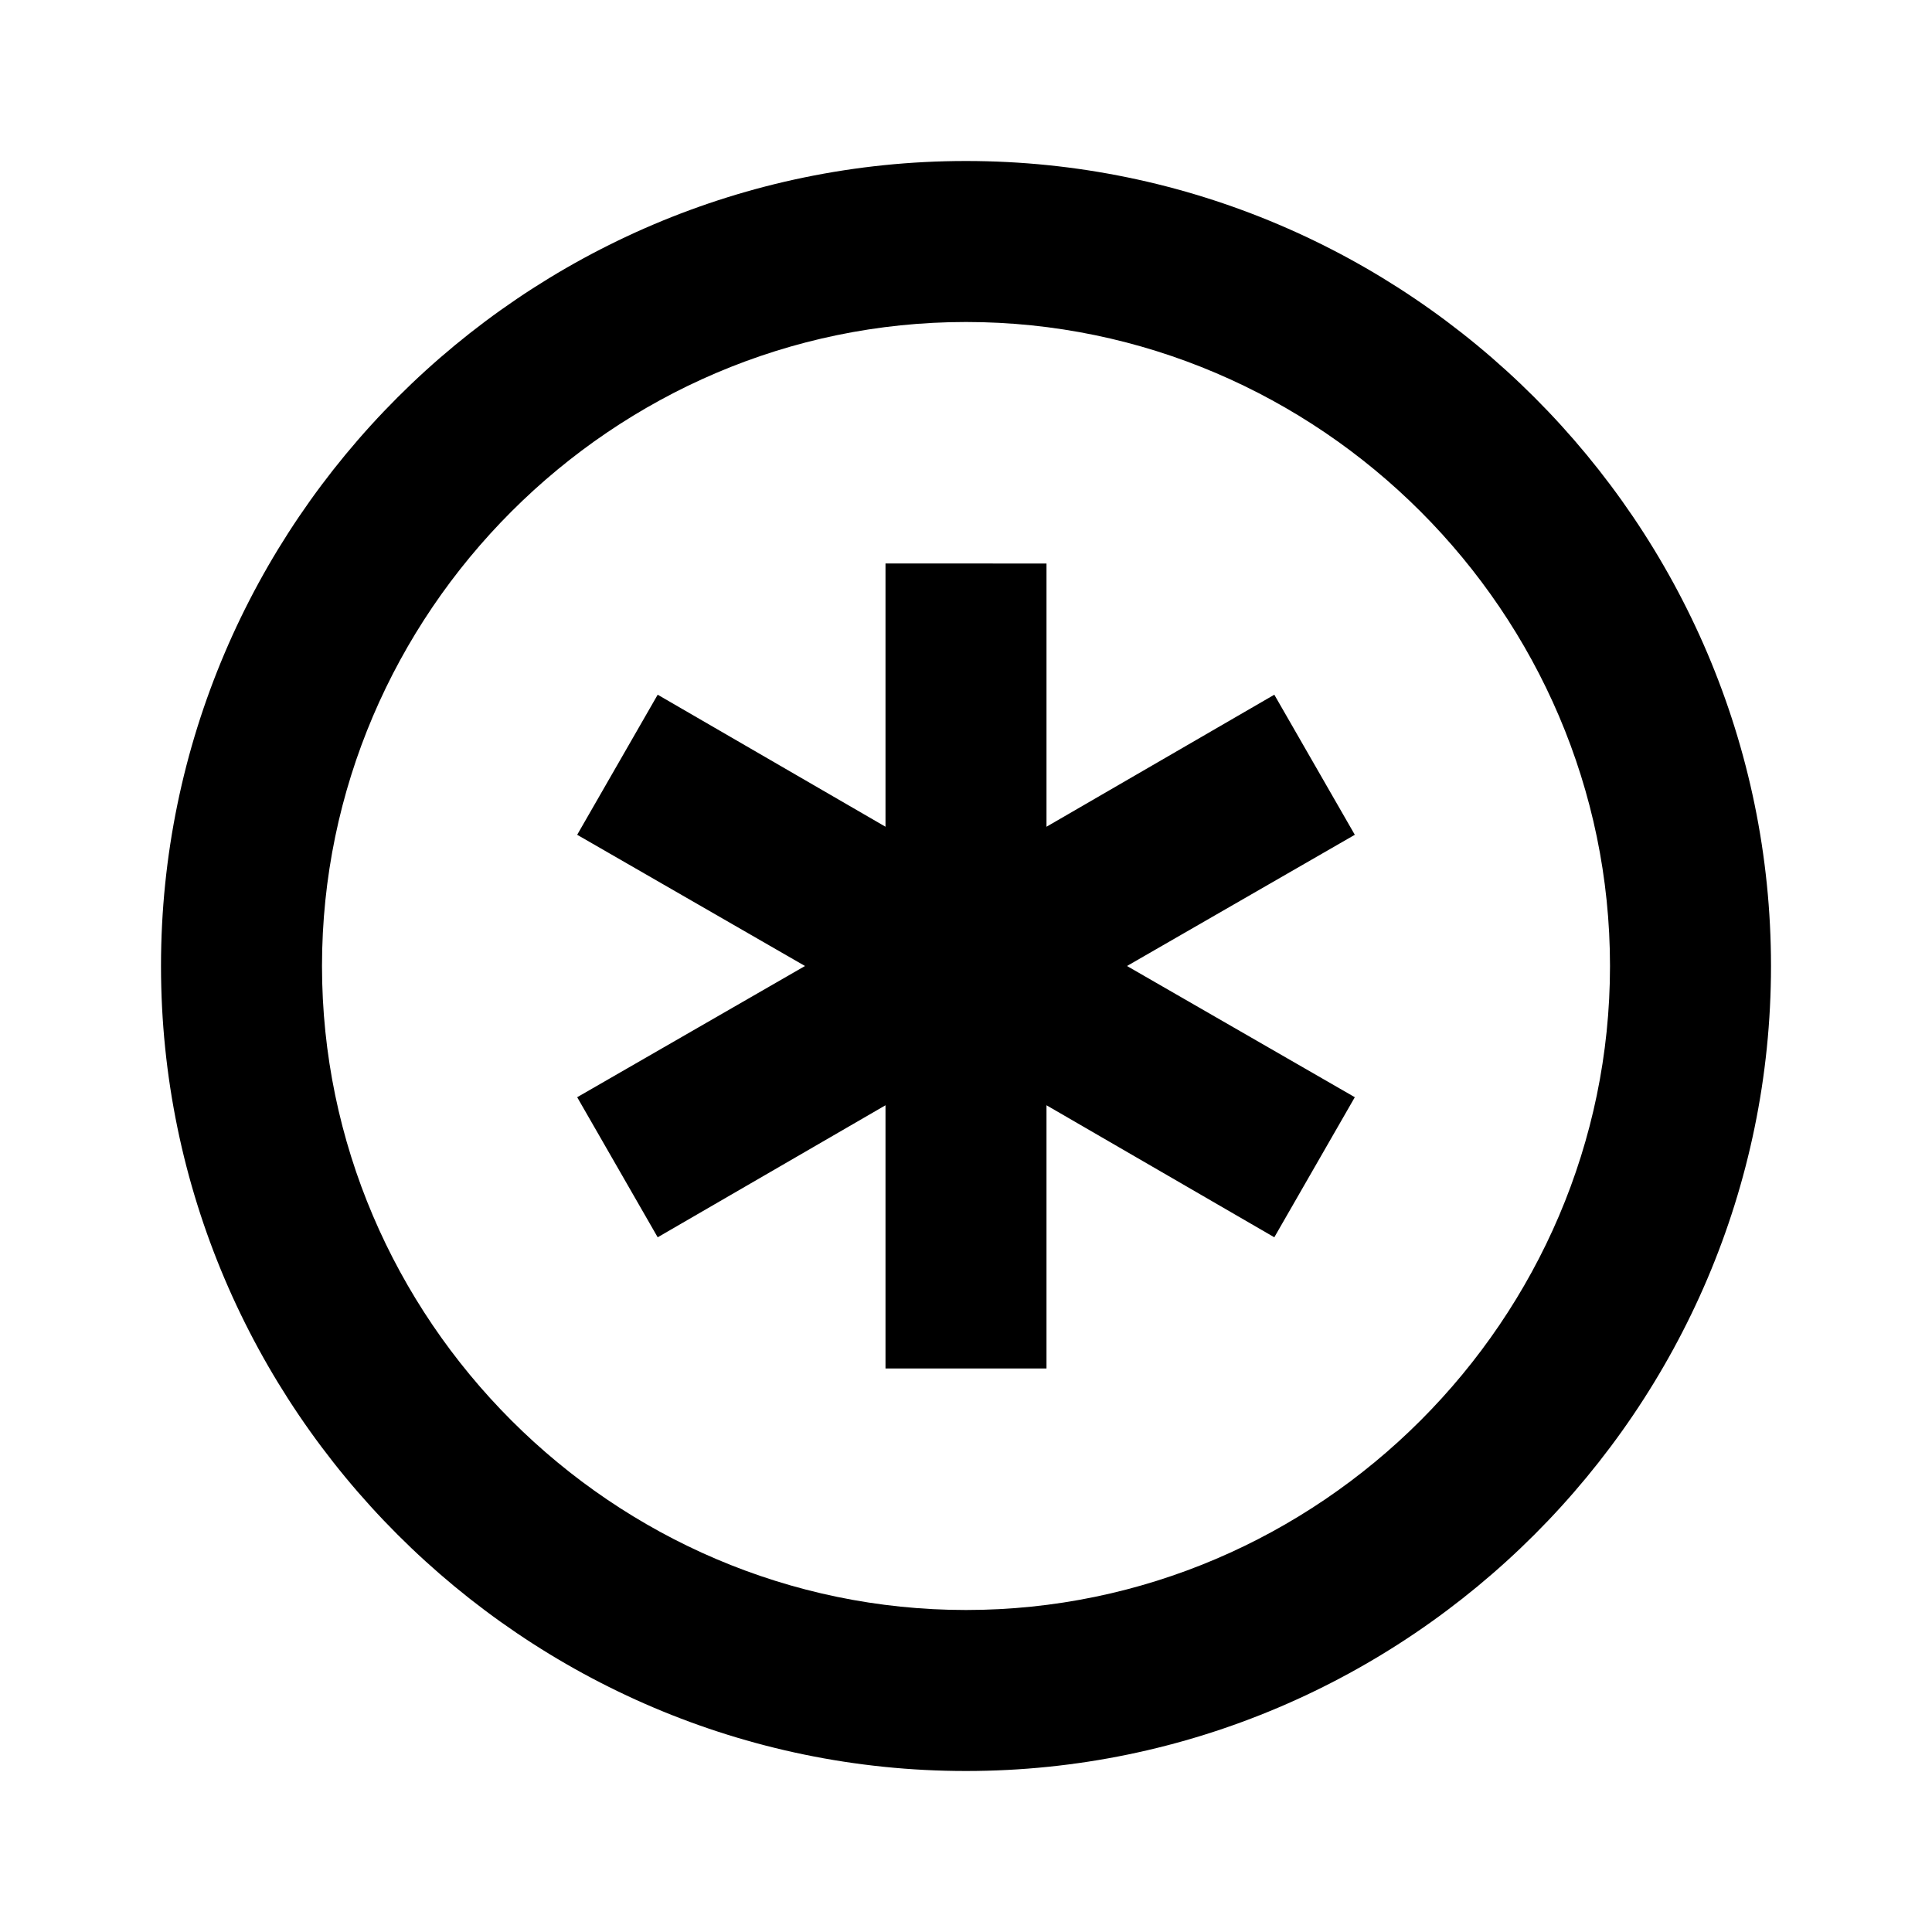 <svg xmlns="http://www.w3.org/2000/svg" viewBox="0 0 24 24"><path d="M12 2C6.5 2 2 6.5 2 12s4.5 10 10 10 10-4.5 10-10S17.5 2 12 2zm0 2c4.39 0 8 3.61 8 8s-3.61 8-8 8-8-3.61-8-8 3.61-8 8-8zm-1 3v3.27L8.17 8.63l-1 1.74L10 12l-2.83 1.63 1 1.74L11 13.73V17h2v-3.27l2.83 1.64 1-1.74L14 12l2.83-1.63-1-1.74L13 10.27V7z"/></svg>